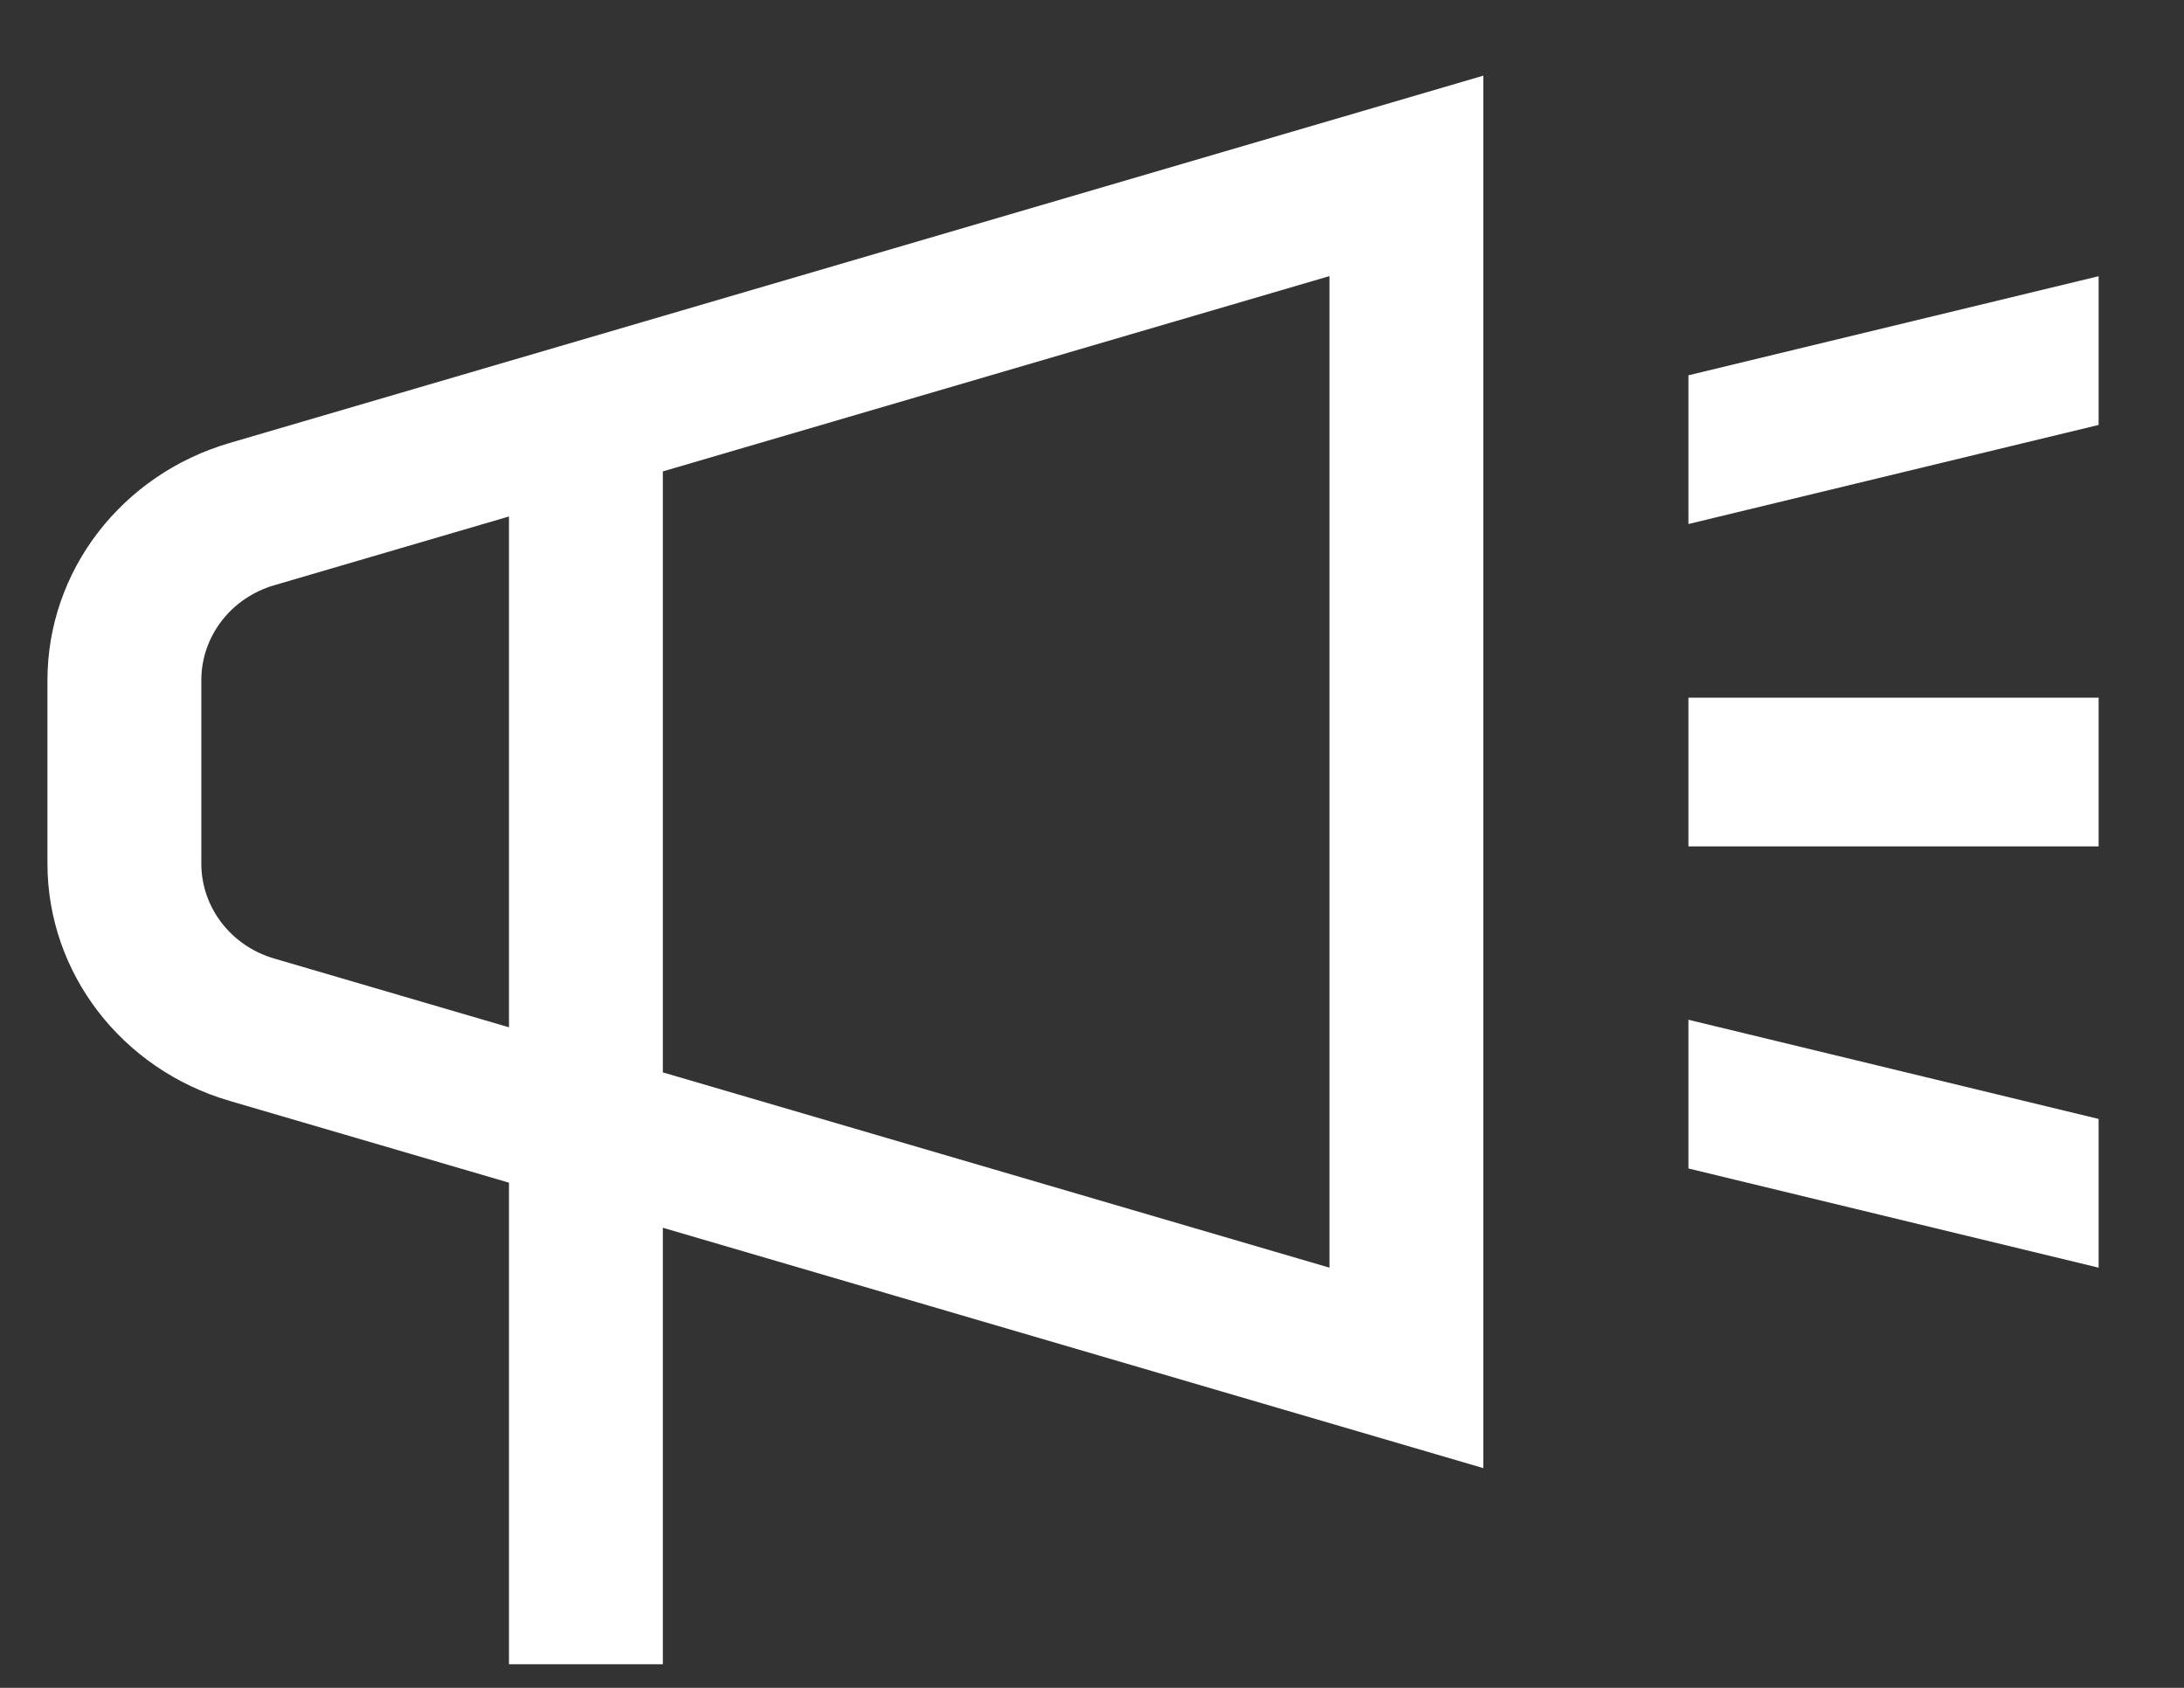 <svg width="22" height="17" viewBox="0 0 22 17" fill="none" xmlns="http://www.w3.org/2000/svg">
<rect x="0" y="0" width="22" height="17" fill="#333333" stroke="none"/>
<g style="mix-blend-mode:screen">
<path fill-rule="evenodd" clip-rule="evenodd" d="M14.942 0.762V14.787L6.677 12.366V16.762H5.127V11.912L2.312 11.088C1.223 10.769 0.478 9.798 0.478 8.698V6.851C0.478 5.751 1.223 4.781 2.312 4.462L14.942 0.762ZM13.392 12.768L6.677 10.801L6.677 4.748L13.392 2.781V12.768ZM5.127 5.202L5.127 10.347L2.761 9.654C2.325 9.526 2.028 9.138 2.028 8.698V6.851C2.028 6.411 2.325 6.023 2.761 5.895L5.127 5.202ZM17.008 8.525H21.14V7.027H17.008V8.525ZM21.14 12.768L17.008 11.769V10.271L21.14 11.27V12.768ZM17.008 5.278L21.14 4.28V2.782L17.008 3.78V5.278Z" fill="white"/>
</g>
</svg>

